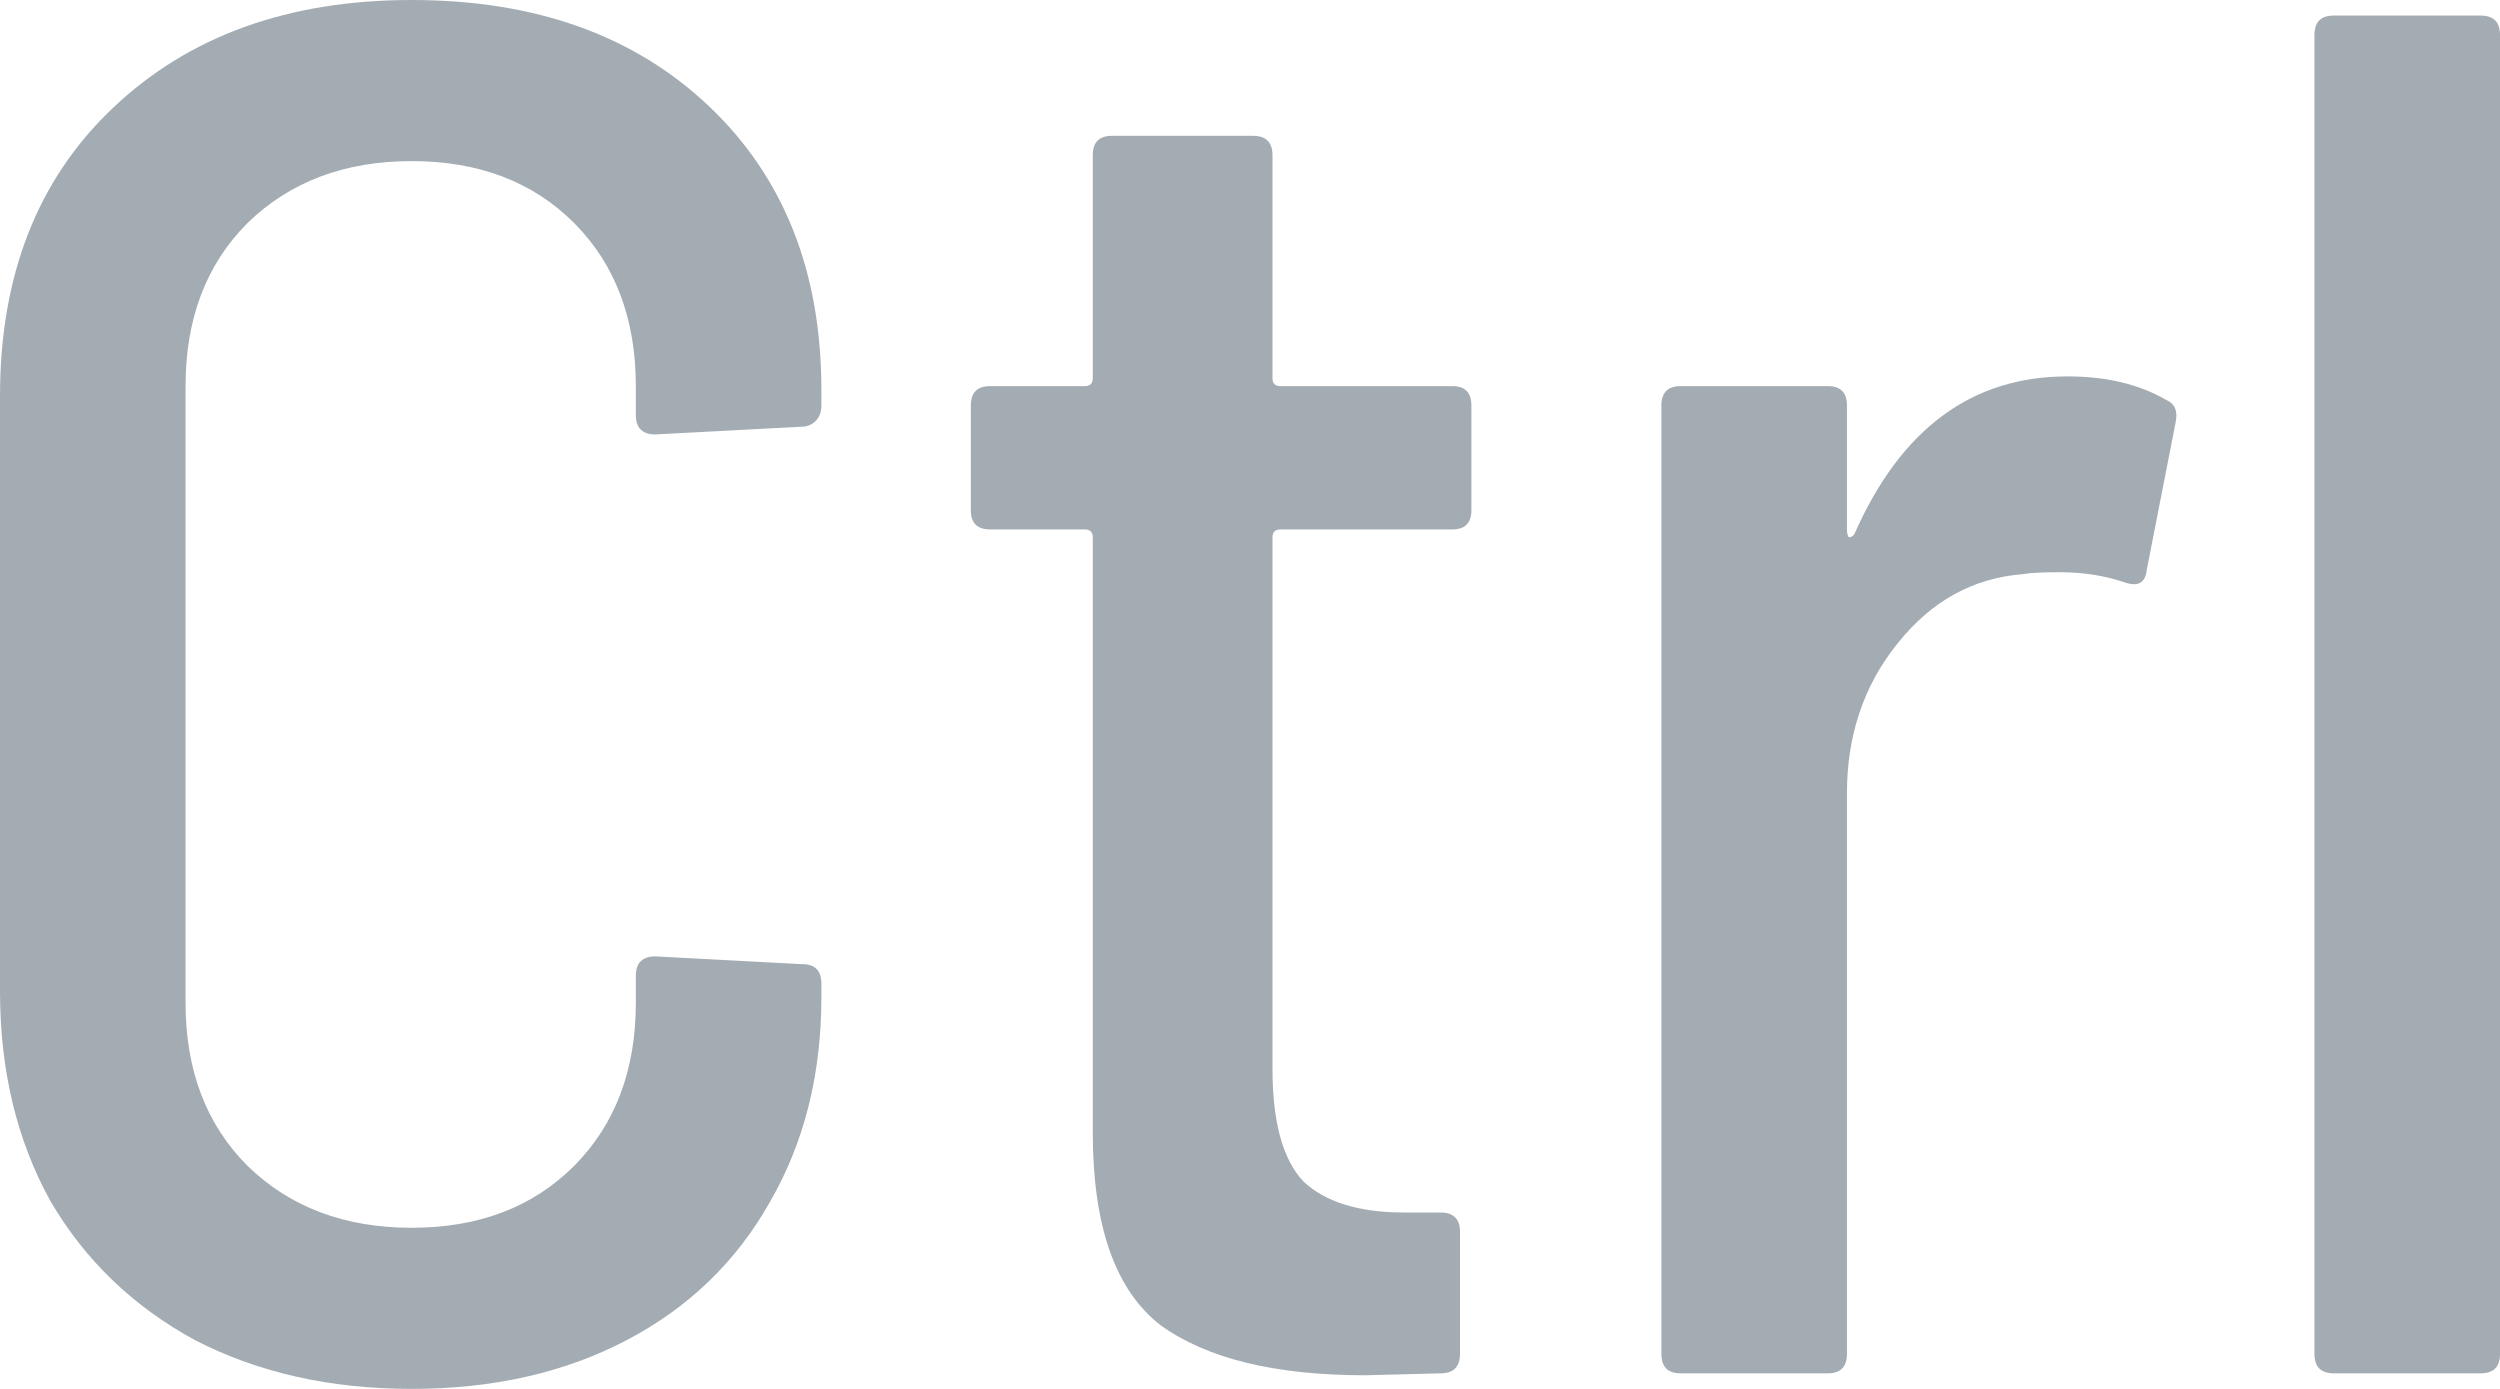 <svg xmlns="http://www.w3.org/2000/svg" width="9" height="5" viewBox="0 0 9 5" fill="none">
    <path d="M1.482 5C1.19 5 0.93 4.942 0.703 4.825C0.48 4.704 0.306 4.537 0.181 4.323C0.06 4.104 0 3.852 0 3.568V1.425C0 0.992 0.135 0.647 0.404 0.391C0.677 0.13 1.037 0 1.482 0C1.928 0 2.285 0.128 2.554 0.384C2.823 0.64 2.957 0.98 2.957 1.404V1.46C2.957 1.483 2.95 1.501 2.937 1.515C2.923 1.529 2.906 1.536 2.888 1.536L2.359 1.564C2.313 1.564 2.289 1.541 2.289 1.494V1.39C2.289 1.148 2.215 0.952 2.067 0.803C1.918 0.654 1.723 0.58 1.482 0.58C1.241 0.58 1.044 0.654 0.891 0.803C0.742 0.952 0.668 1.148 0.668 1.39V3.61C0.668 3.852 0.742 4.048 0.891 4.197C1.044 4.346 1.241 4.42 1.482 4.42C1.723 4.42 1.918 4.346 2.067 4.197C2.215 4.048 2.289 3.852 2.289 3.61V3.513C2.289 3.466 2.313 3.443 2.359 3.443L2.888 3.471C2.934 3.471 2.957 3.494 2.957 3.541V3.589C2.957 3.869 2.895 4.115 2.77 4.33C2.649 4.544 2.477 4.709 2.255 4.825C2.032 4.942 1.774 5 1.482 5Z" fill="#A4ACB3"/>
    <path d="M5.297 1.837C5.297 1.883 5.274 1.906 5.228 1.906H4.609C4.59 1.906 4.581 1.916 4.581 1.934V3.848C4.581 4.039 4.618 4.174 4.692 4.253C4.771 4.327 4.891 4.365 5.054 4.365H5.186C5.232 4.365 5.256 4.388 5.256 4.434V4.874C5.256 4.921 5.232 4.944 5.186 4.944L4.915 4.951C4.59 4.951 4.344 4.891 4.177 4.77C4.015 4.644 3.934 4.413 3.934 4.078V1.934C3.934 1.916 3.924 1.906 3.906 1.906H3.565C3.518 1.906 3.495 1.883 3.495 1.837V1.46C3.495 1.413 3.518 1.39 3.565 1.39H3.906C3.924 1.39 3.934 1.38 3.934 1.362V0.559C3.934 0.512 3.957 0.489 4.003 0.489H4.511C4.557 0.489 4.581 0.512 4.581 0.559V1.362C4.581 1.38 4.59 1.39 4.609 1.39H5.228C5.274 1.39 5.297 1.413 5.297 1.46V1.837Z" fill="#A4ACB3"/>
    <path d="M7.443 1.355C7.582 1.355 7.7 1.383 7.797 1.439C7.83 1.453 7.841 1.48 7.832 1.522L7.728 2.053C7.723 2.1 7.695 2.114 7.644 2.095C7.575 2.072 7.498 2.06 7.415 2.06C7.354 2.06 7.31 2.062 7.282 2.067C7.102 2.081 6.951 2.165 6.83 2.318C6.71 2.467 6.649 2.647 6.649 2.856V4.874C6.649 4.921 6.626 4.944 6.58 4.944H6.051C6.004 4.944 5.981 4.921 5.981 4.874V1.46C5.981 1.413 6.004 1.39 6.051 1.39H6.58C6.626 1.39 6.649 1.413 6.649 1.46V1.906C6.649 1.92 6.652 1.93 6.656 1.934C6.665 1.934 6.672 1.93 6.677 1.92C6.844 1.543 7.099 1.355 7.443 1.355Z" fill="#A4ACB3"/>
    <path d="M8.402 4.944C8.355 4.944 8.332 4.921 8.332 4.874V0.126C8.332 0.079 8.355 0.056 8.402 0.056H8.93C8.977 0.056 9 0.079 9 0.126V4.874C9 4.921 8.977 4.944 8.93 4.944H8.402Z" fill="#A4ACB3"/>
</svg>
